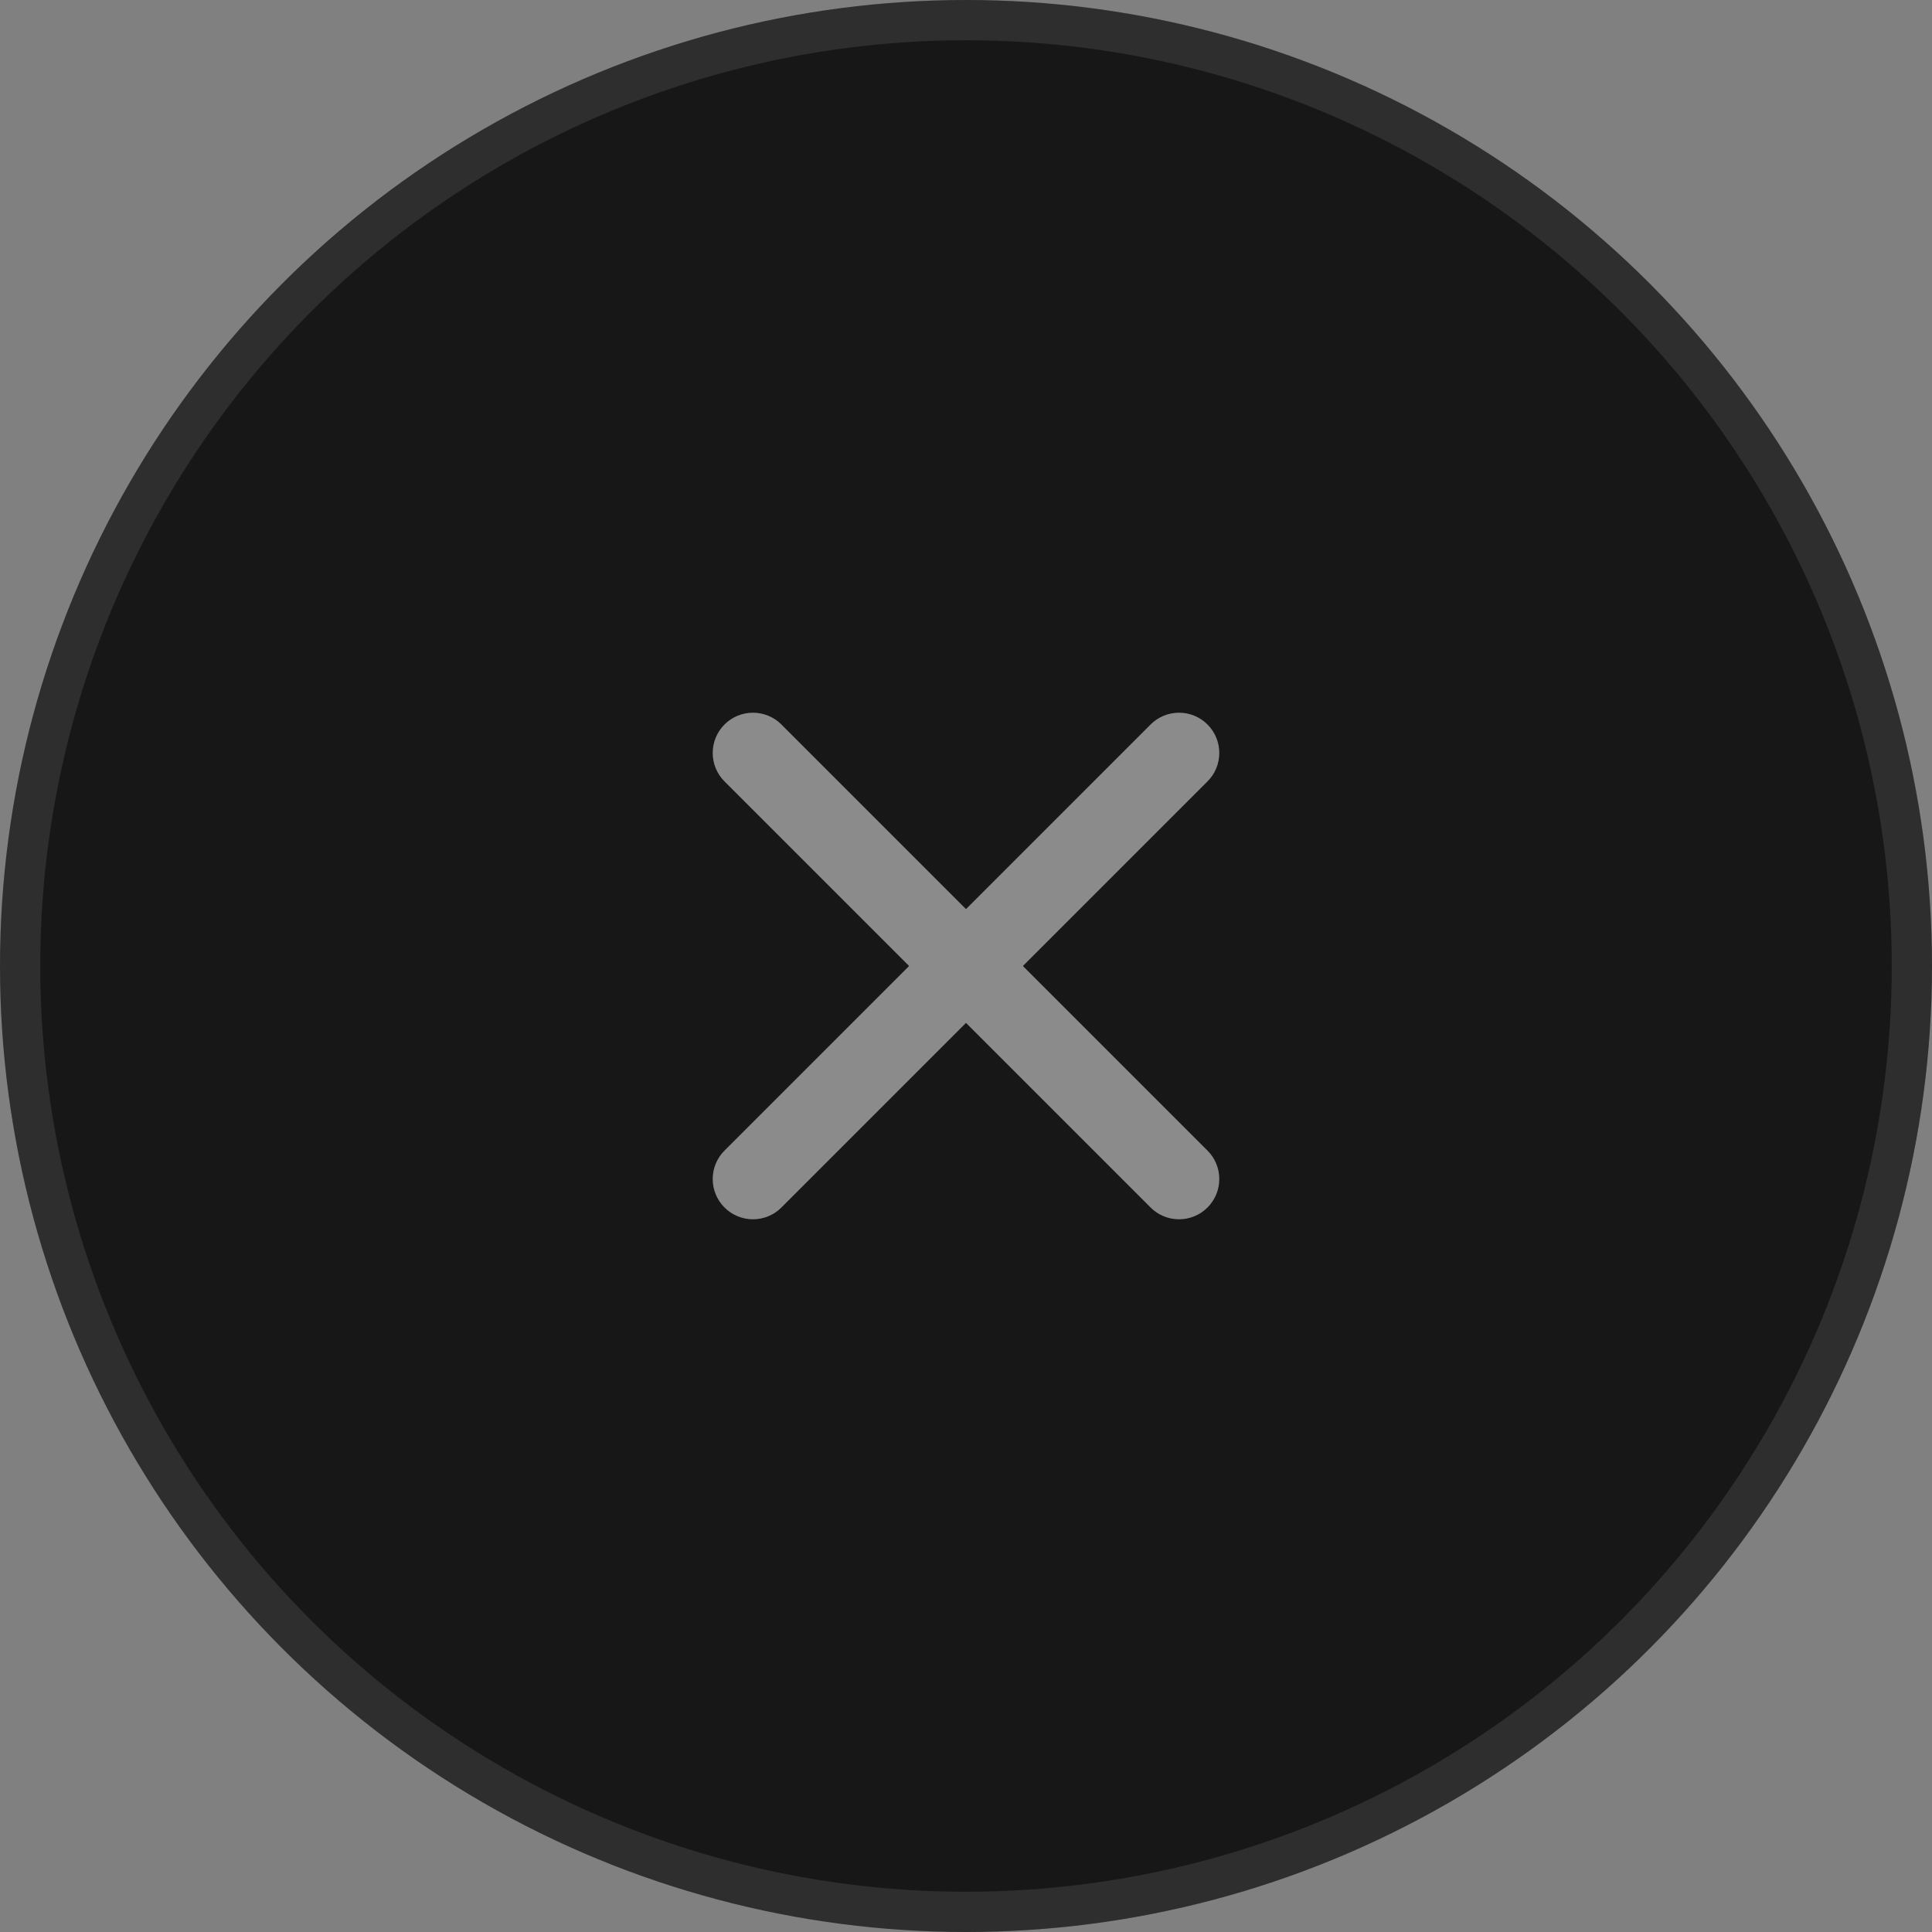 <svg width="48" height="48" viewBox="0 0 48 48" fill="none" xmlns="http://www.w3.org/2000/svg">
<rect x="0" y="0" width="48" height="48" fill="#808080" stroke="none"/>
<circle cx="24" cy="24" r="24" fill="#171717"/>
<circle cx="24" cy="24" r="23.5" stroke="white" stroke-opacity="0.1"/>
<g opacity="0.5">
<path d="M30 18C29.812 17.812 29.558 17.707 29.293 17.707C29.028 17.707 28.773 17.812 28.586 18L24 22.586L19.414 18C19.227 17.812 18.972 17.707 18.707 17.707C18.442 17.707 18.188 17.812 18 18C17.812 18.188 17.707 18.442 17.707 18.707C17.707 18.972 17.812 19.227 18 19.414L22.586 24L18 28.586C17.812 28.773 17.707 29.028 17.707 29.293C17.707 29.558 17.812 29.812 18 30C18.188 30.188 18.442 30.293 18.707 30.293C18.972 30.293 19.227 30.188 19.414 30L24 25.414L28.586 30C28.773 30.188 29.028 30.293 29.293 30.293C29.558 30.293 29.812 30.188 30 30C30.188 29.812 30.293 29.558 30.293 29.293C30.293 29.028 30.188 28.773 30 28.586L25.414 24L30 19.414C30.188 19.227 30.293 18.972 30.293 18.707C30.293 18.442 30.188 18.188 30 18Z" fill="white"/>
</g>
</svg>
